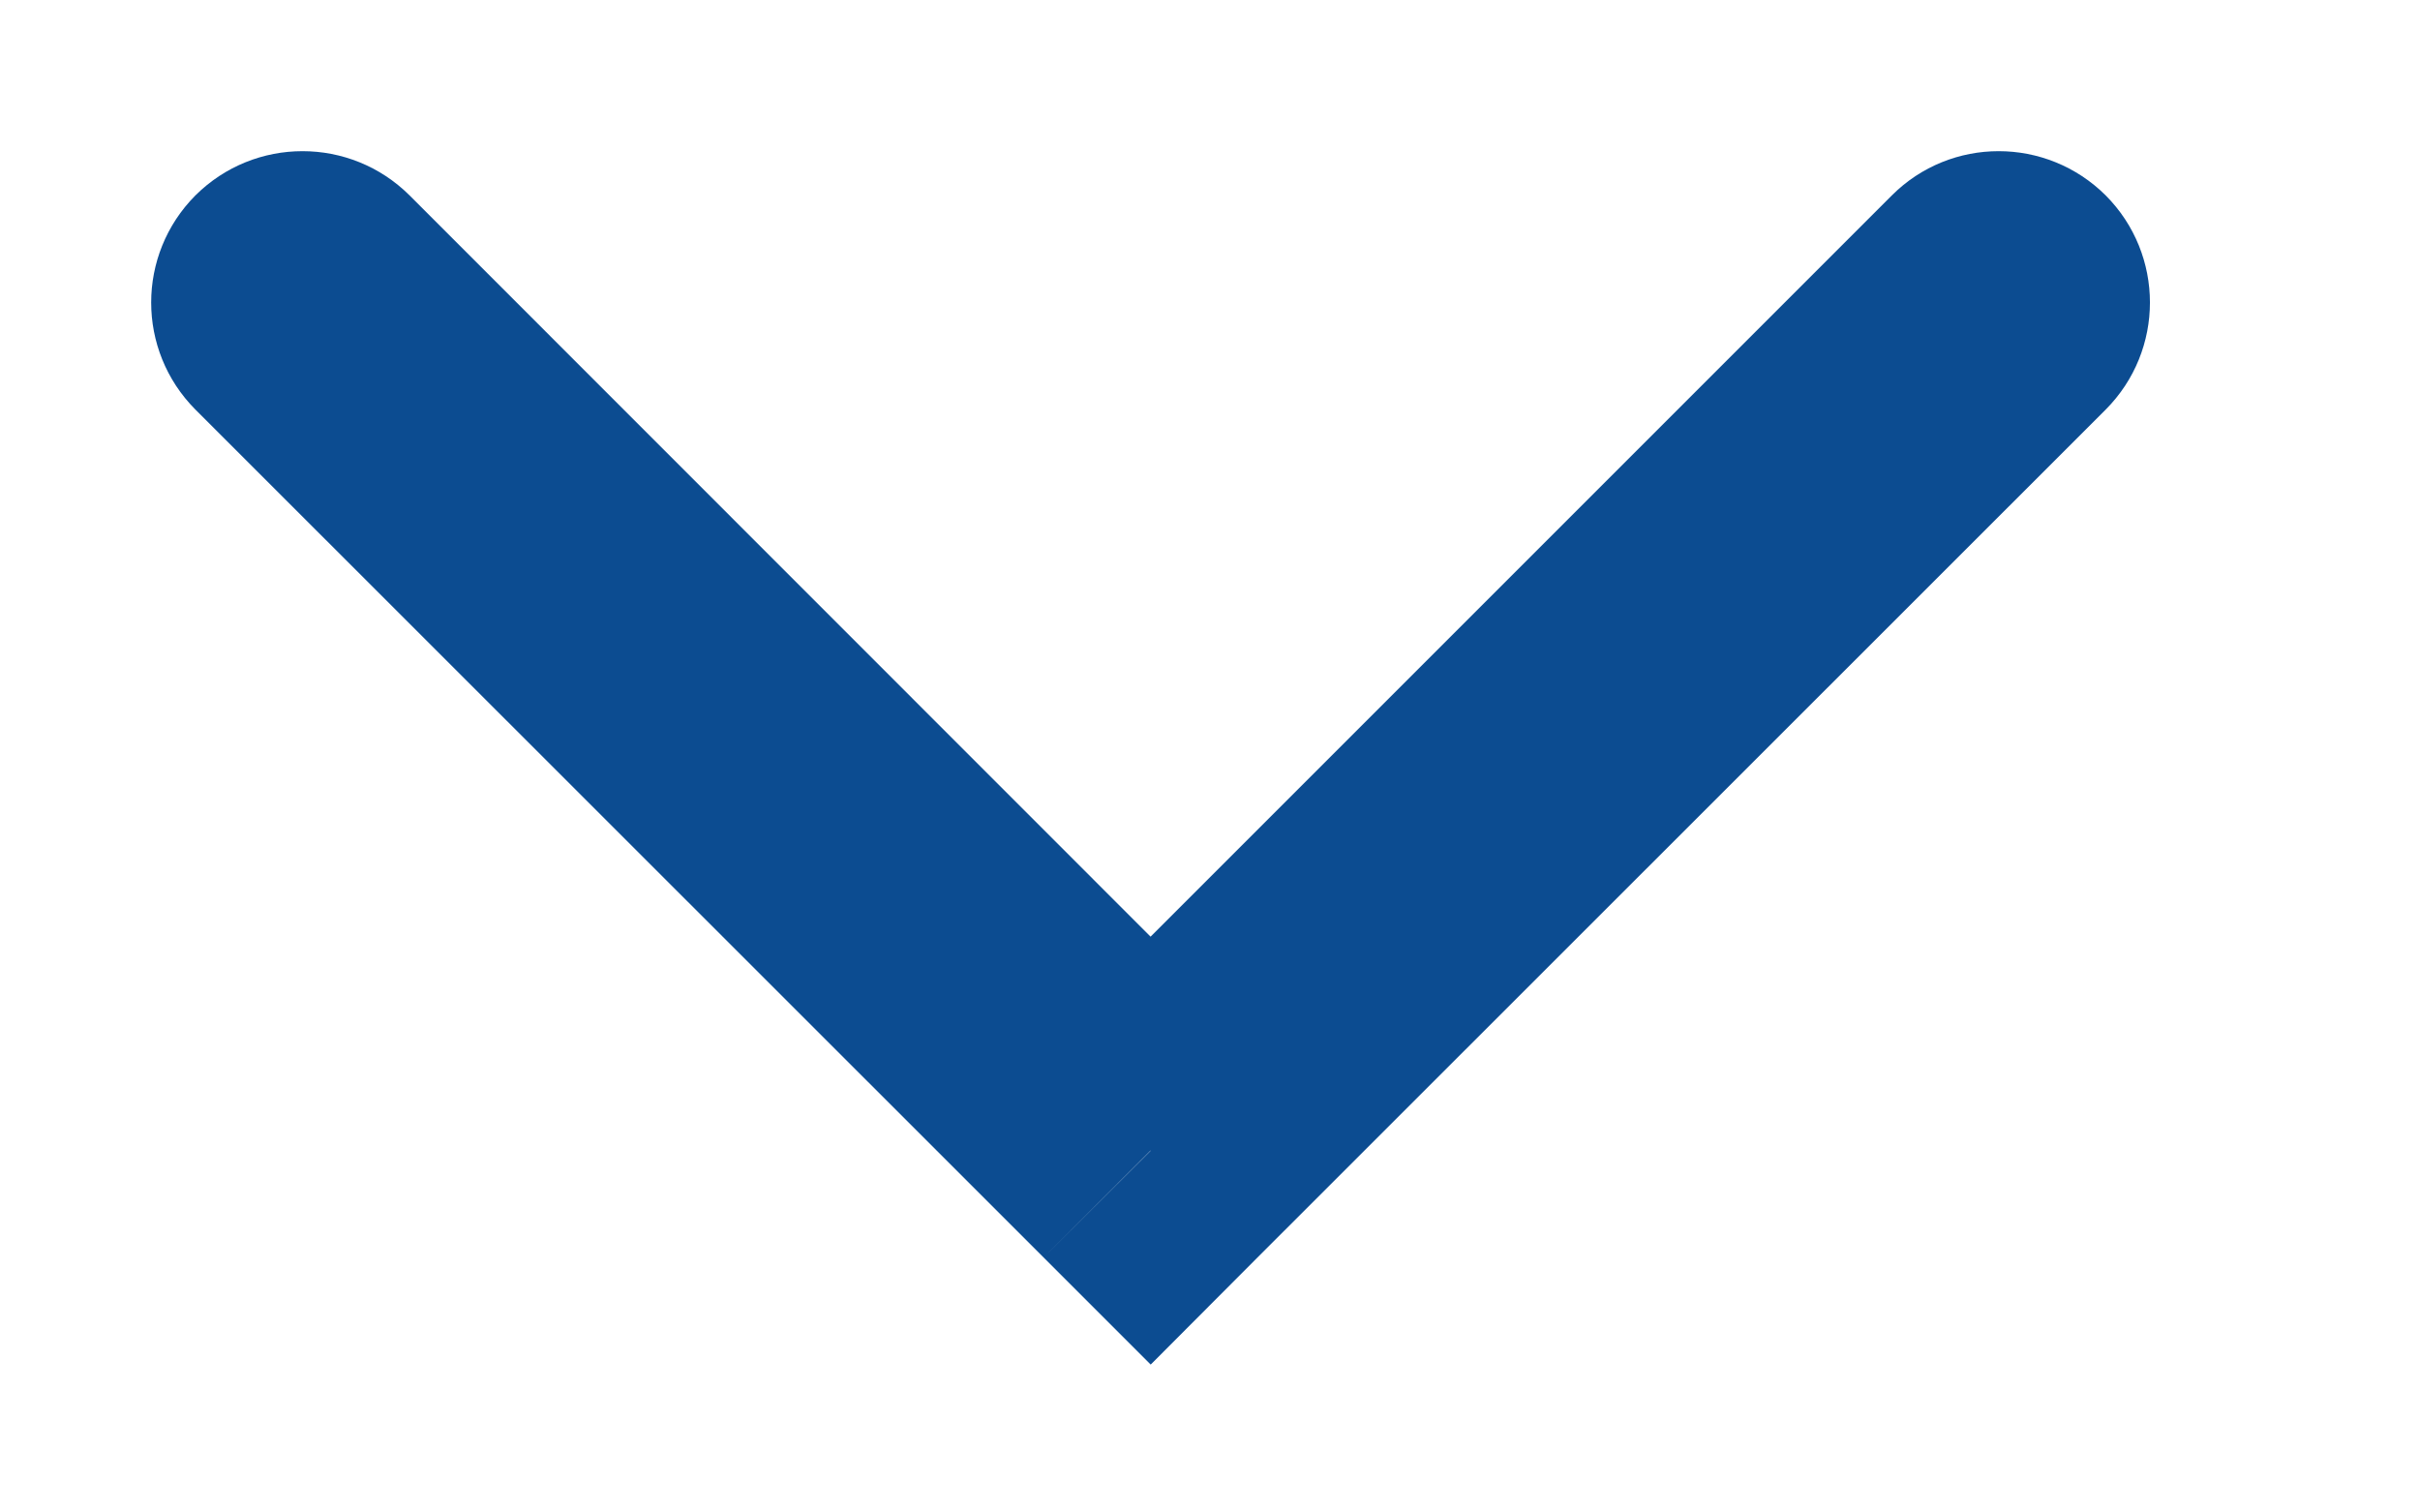 <svg width="8" height="5" viewBox="0 0 8 5" fill="none" xmlns="http://www.w3.org/2000/svg">
<path d="M1.354 0.646C1.158 0.451 0.842 0.451 0.646 0.646C0.451 0.842 0.451 1.158 0.646 1.354L1.354 0.646ZM3.804 3.804L3.45 4.157L3.804 4.511L4.157 4.157L3.804 3.804ZM6.961 1.354C7.156 1.158 7.156 0.842 6.961 0.646C6.765 0.451 6.449 0.451 6.254 0.646L6.961 1.354ZM0.646 1.354L3.45 4.157L4.157 3.45L1.354 0.646L0.646 1.354ZM4.157 4.157L6.961 1.354L6.254 0.646L3.45 3.45L4.157 4.157Z" fill="#0C4C91"/>
</svg>
